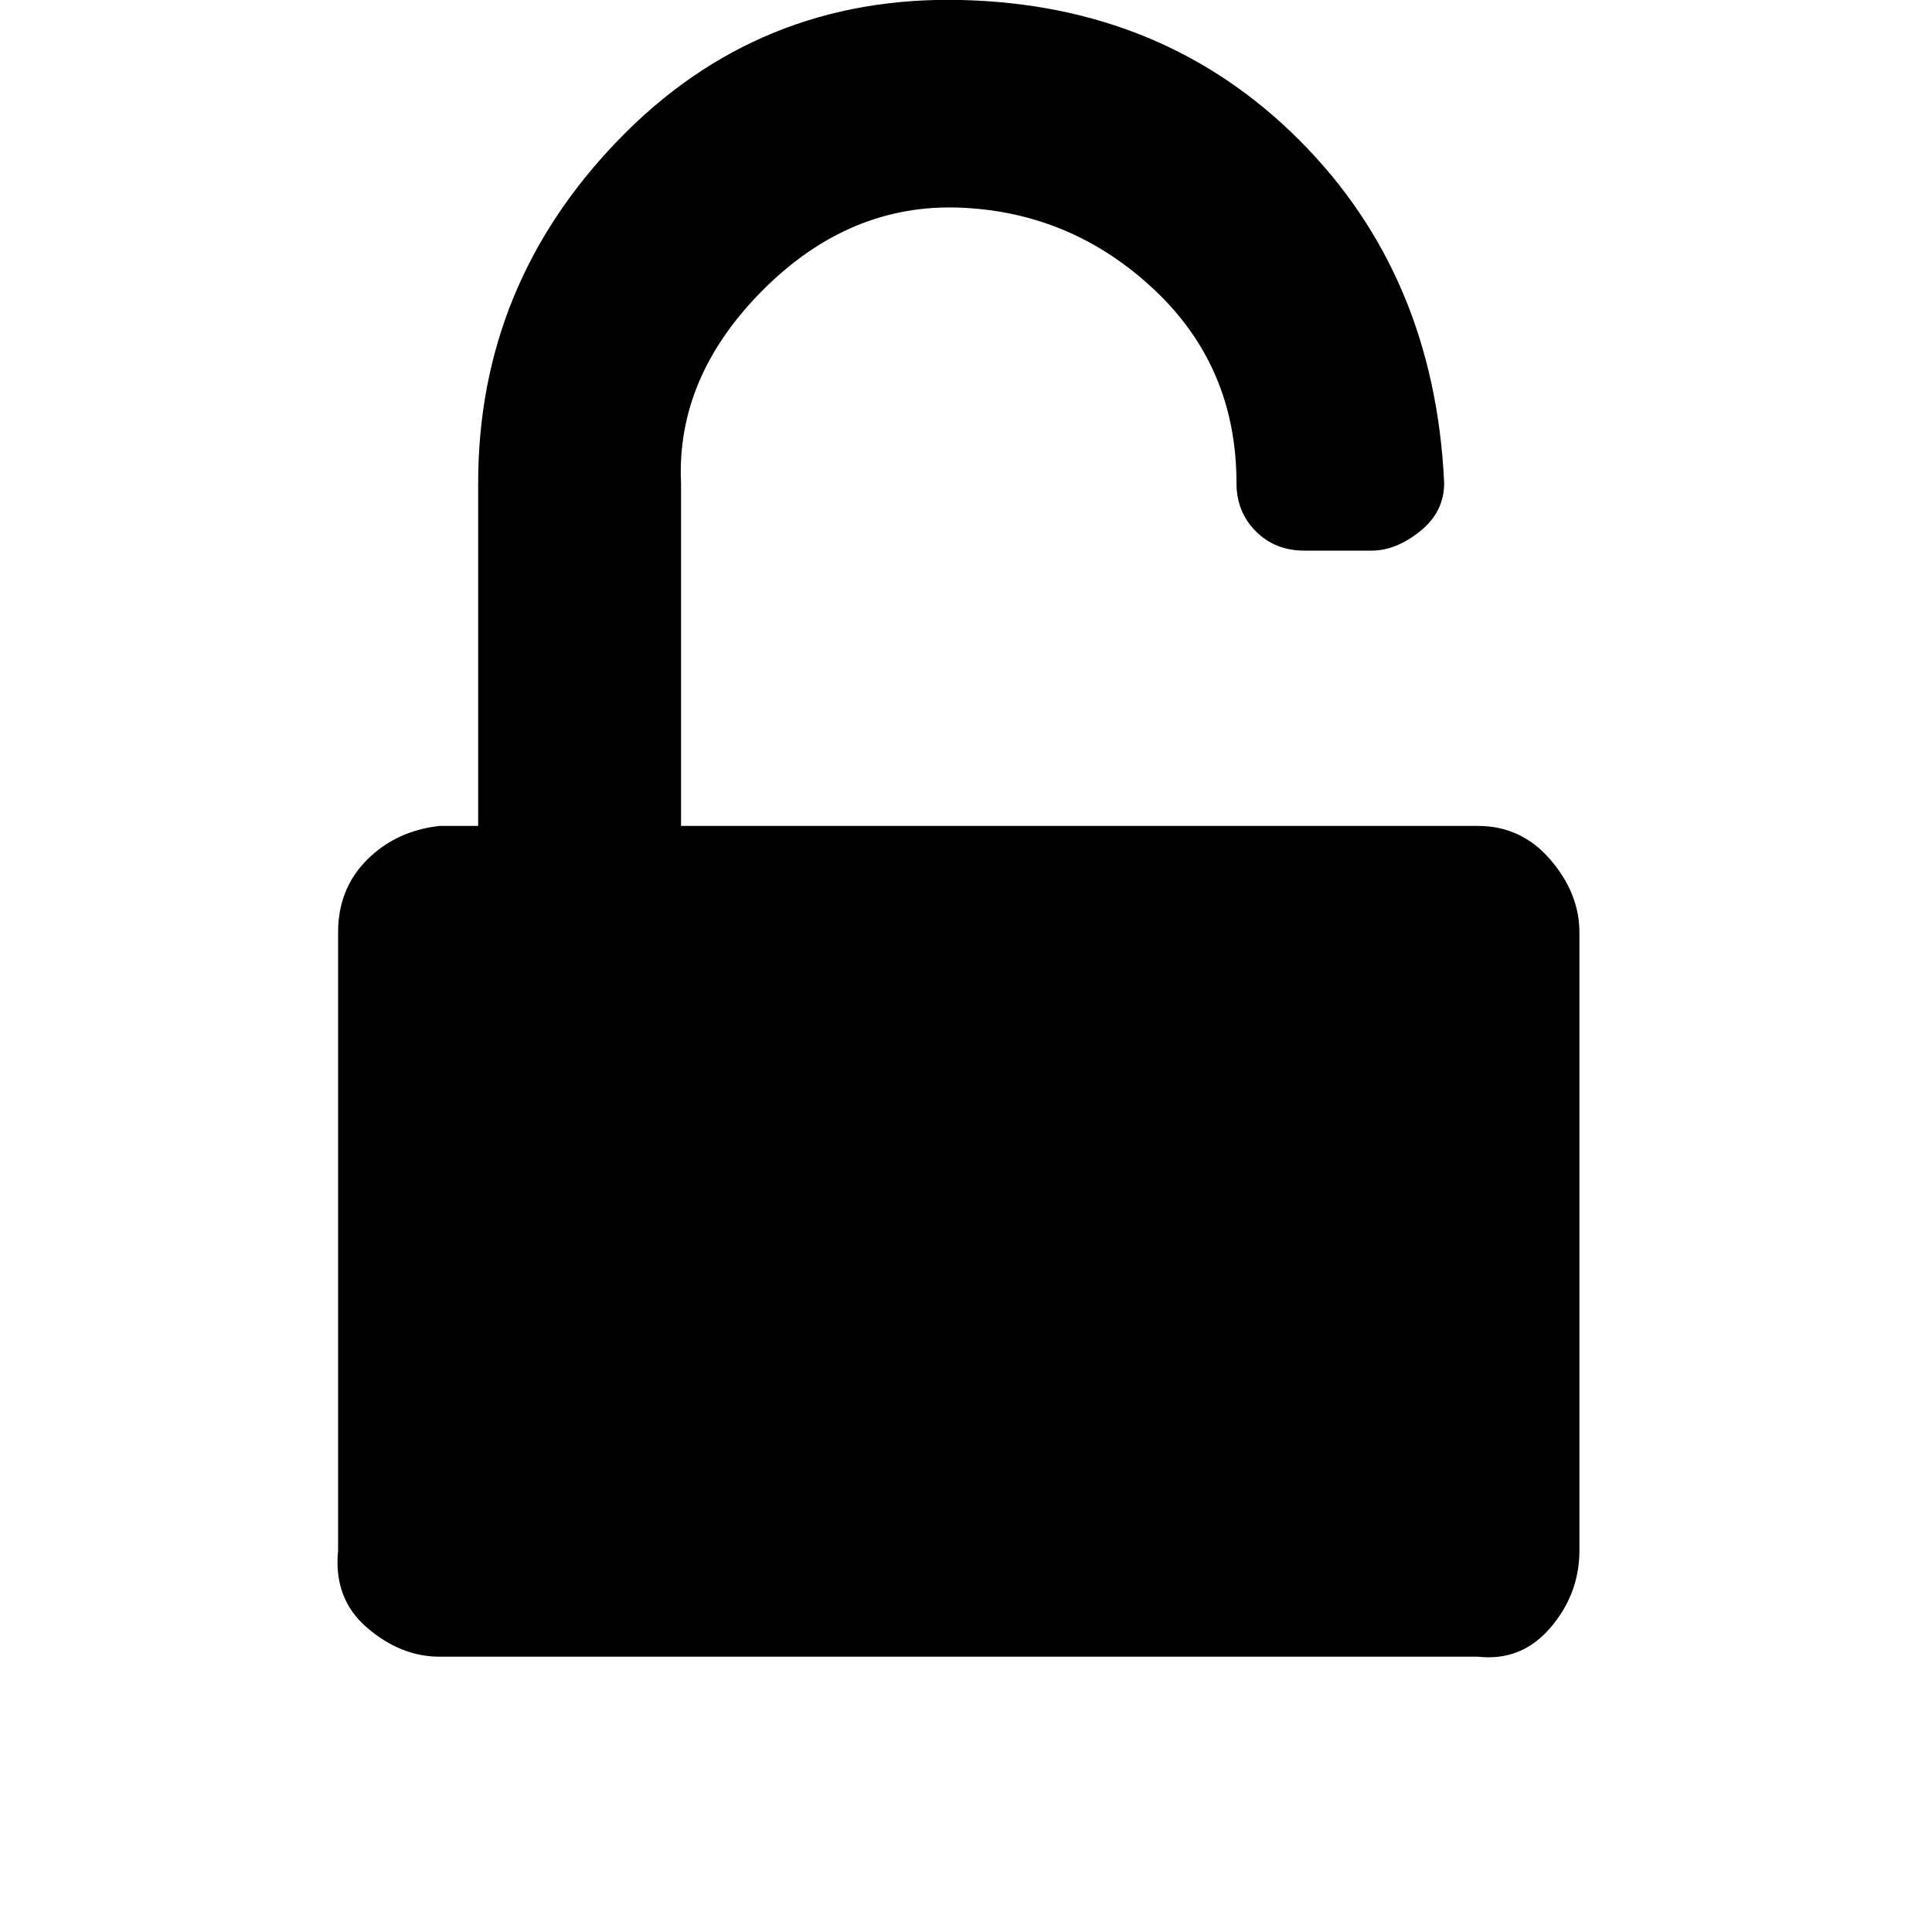 <?xml version="1.0"?><svg fill="currentColor" xmlns="http://www.w3.org/2000/svg" width="40" height="40" viewBox="0 0 40 40"><path d="m30.6 17.1q0.9 0 1.5 0.7t0.6 1.5v12.8q0 0.9-0.6 1.6t-1.5 0.6h-21.5q-0.8 0-1.5-0.6t-0.6-1.6v-12.8q0-0.9 0.6-1.5t1.5-0.7h0.8v-7.1q0-4.1 2.9-7.1t7.1-2.9 7 2.9 3 7.1q0 0.6-0.5 1t-1 0.4h-1.4q-0.6 0-1-0.4t-0.4-1q0-2.4-1.7-4t-4-1.7-4.1 1.7-1.7 4v7.1h16.5z"></path></svg>

